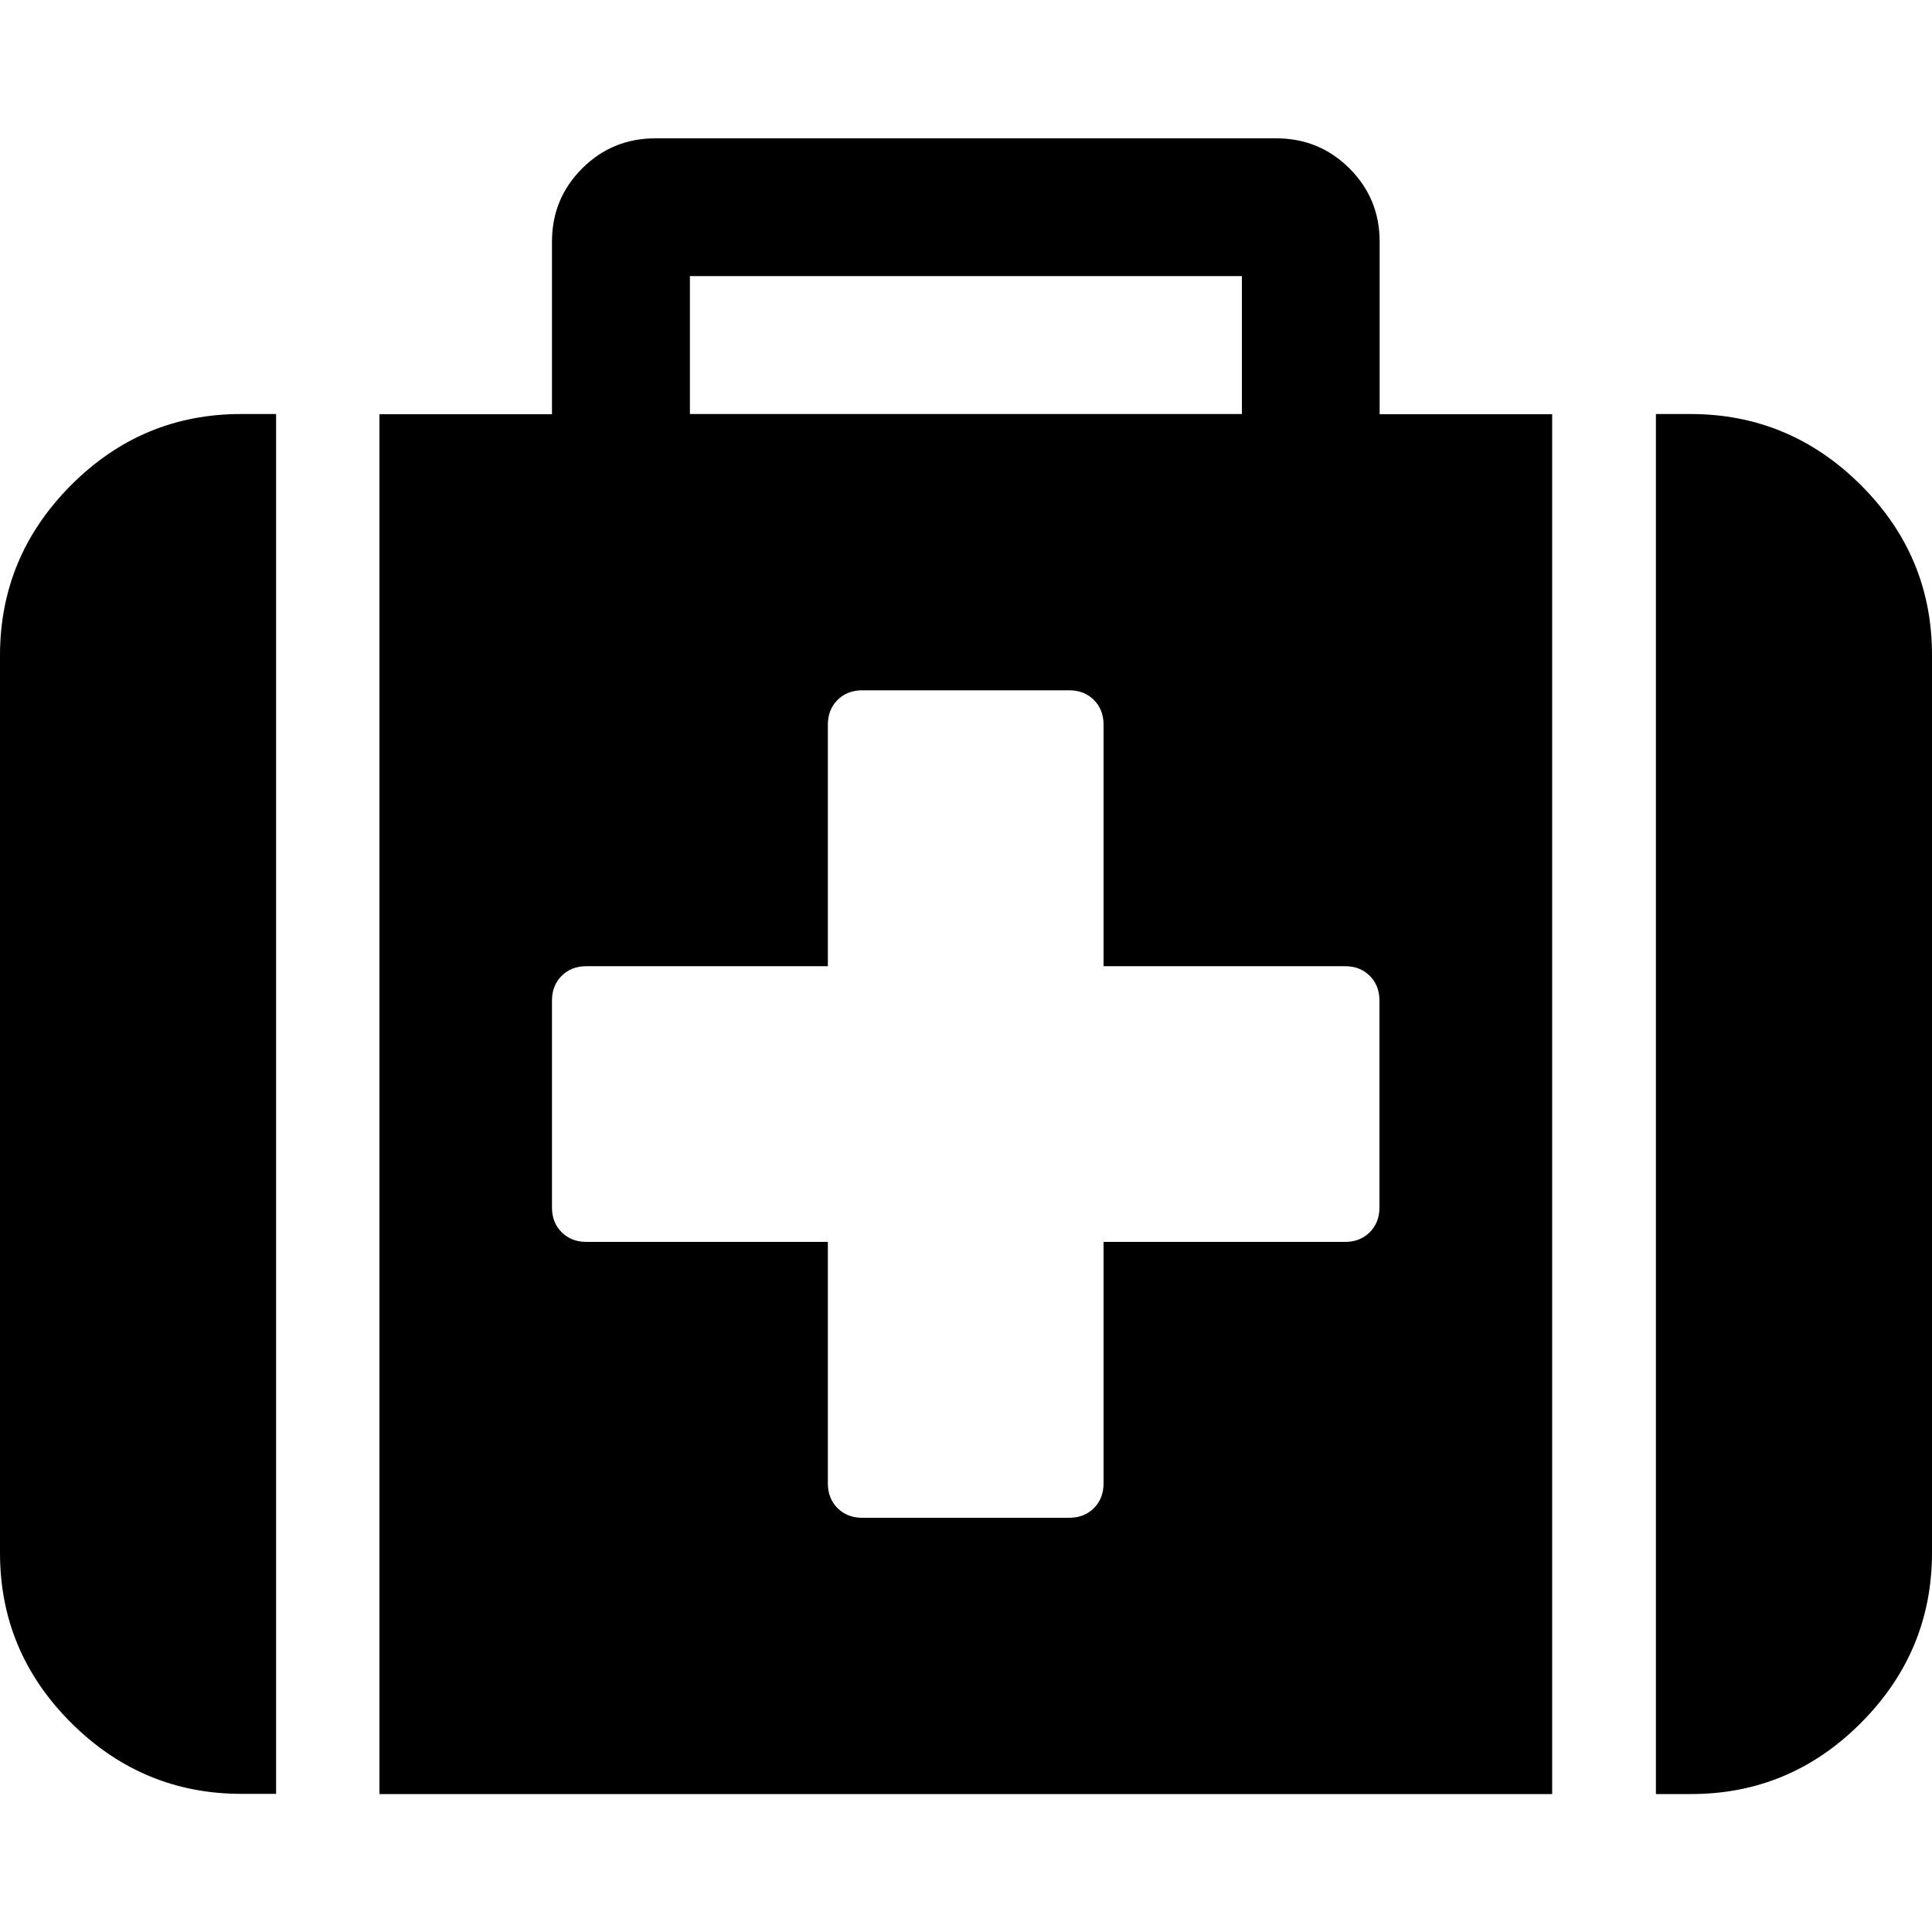 <svg height="1000" width="1000" xmlns="http://www.w3.org/2000/svg"><path d="M0 803.6v-464.3q0-51.3 36.8-88.2t88.2-36.8h17.9v714.2h-17.9q-51.3 0-88.2-36.8t-36.8-88.2zm196.4 125v-714.2h89.3v-89.3q0-22.3 15.6-37.9t37.9-15.6h321.4q22.3 0 37.9 15.6t15.6 37.9v89.3h89.3v714.2h-607.1zm89.3-303.6q0 7.8 5 12.8t12.8 5h125v125q0 7.8 5 12.8t12.8 5h107.1q7.8 0 12.8-5t5-12.8v-125h125q7.8 0 12.8-5t5-12.8v-107.1q0-7.8-5-12.8t-12.8-5h-125v-125q0-7.8-5-12.8t-12.8-5h-107.1q-7.8 0-12.8 5t-5 12.8v125h-125q-7.8 0-12.8 5t-5 12.8v107.1zm71.4-410.7h285.7v-71.4h-285.7v71.4zm500 714.2v-714.2h17.9q51.3 0 88.2 36.8t36.8 88.2v464.3q0 51.3-36.8 88.2t-88.2 36.8h-17.9z"/></svg>
